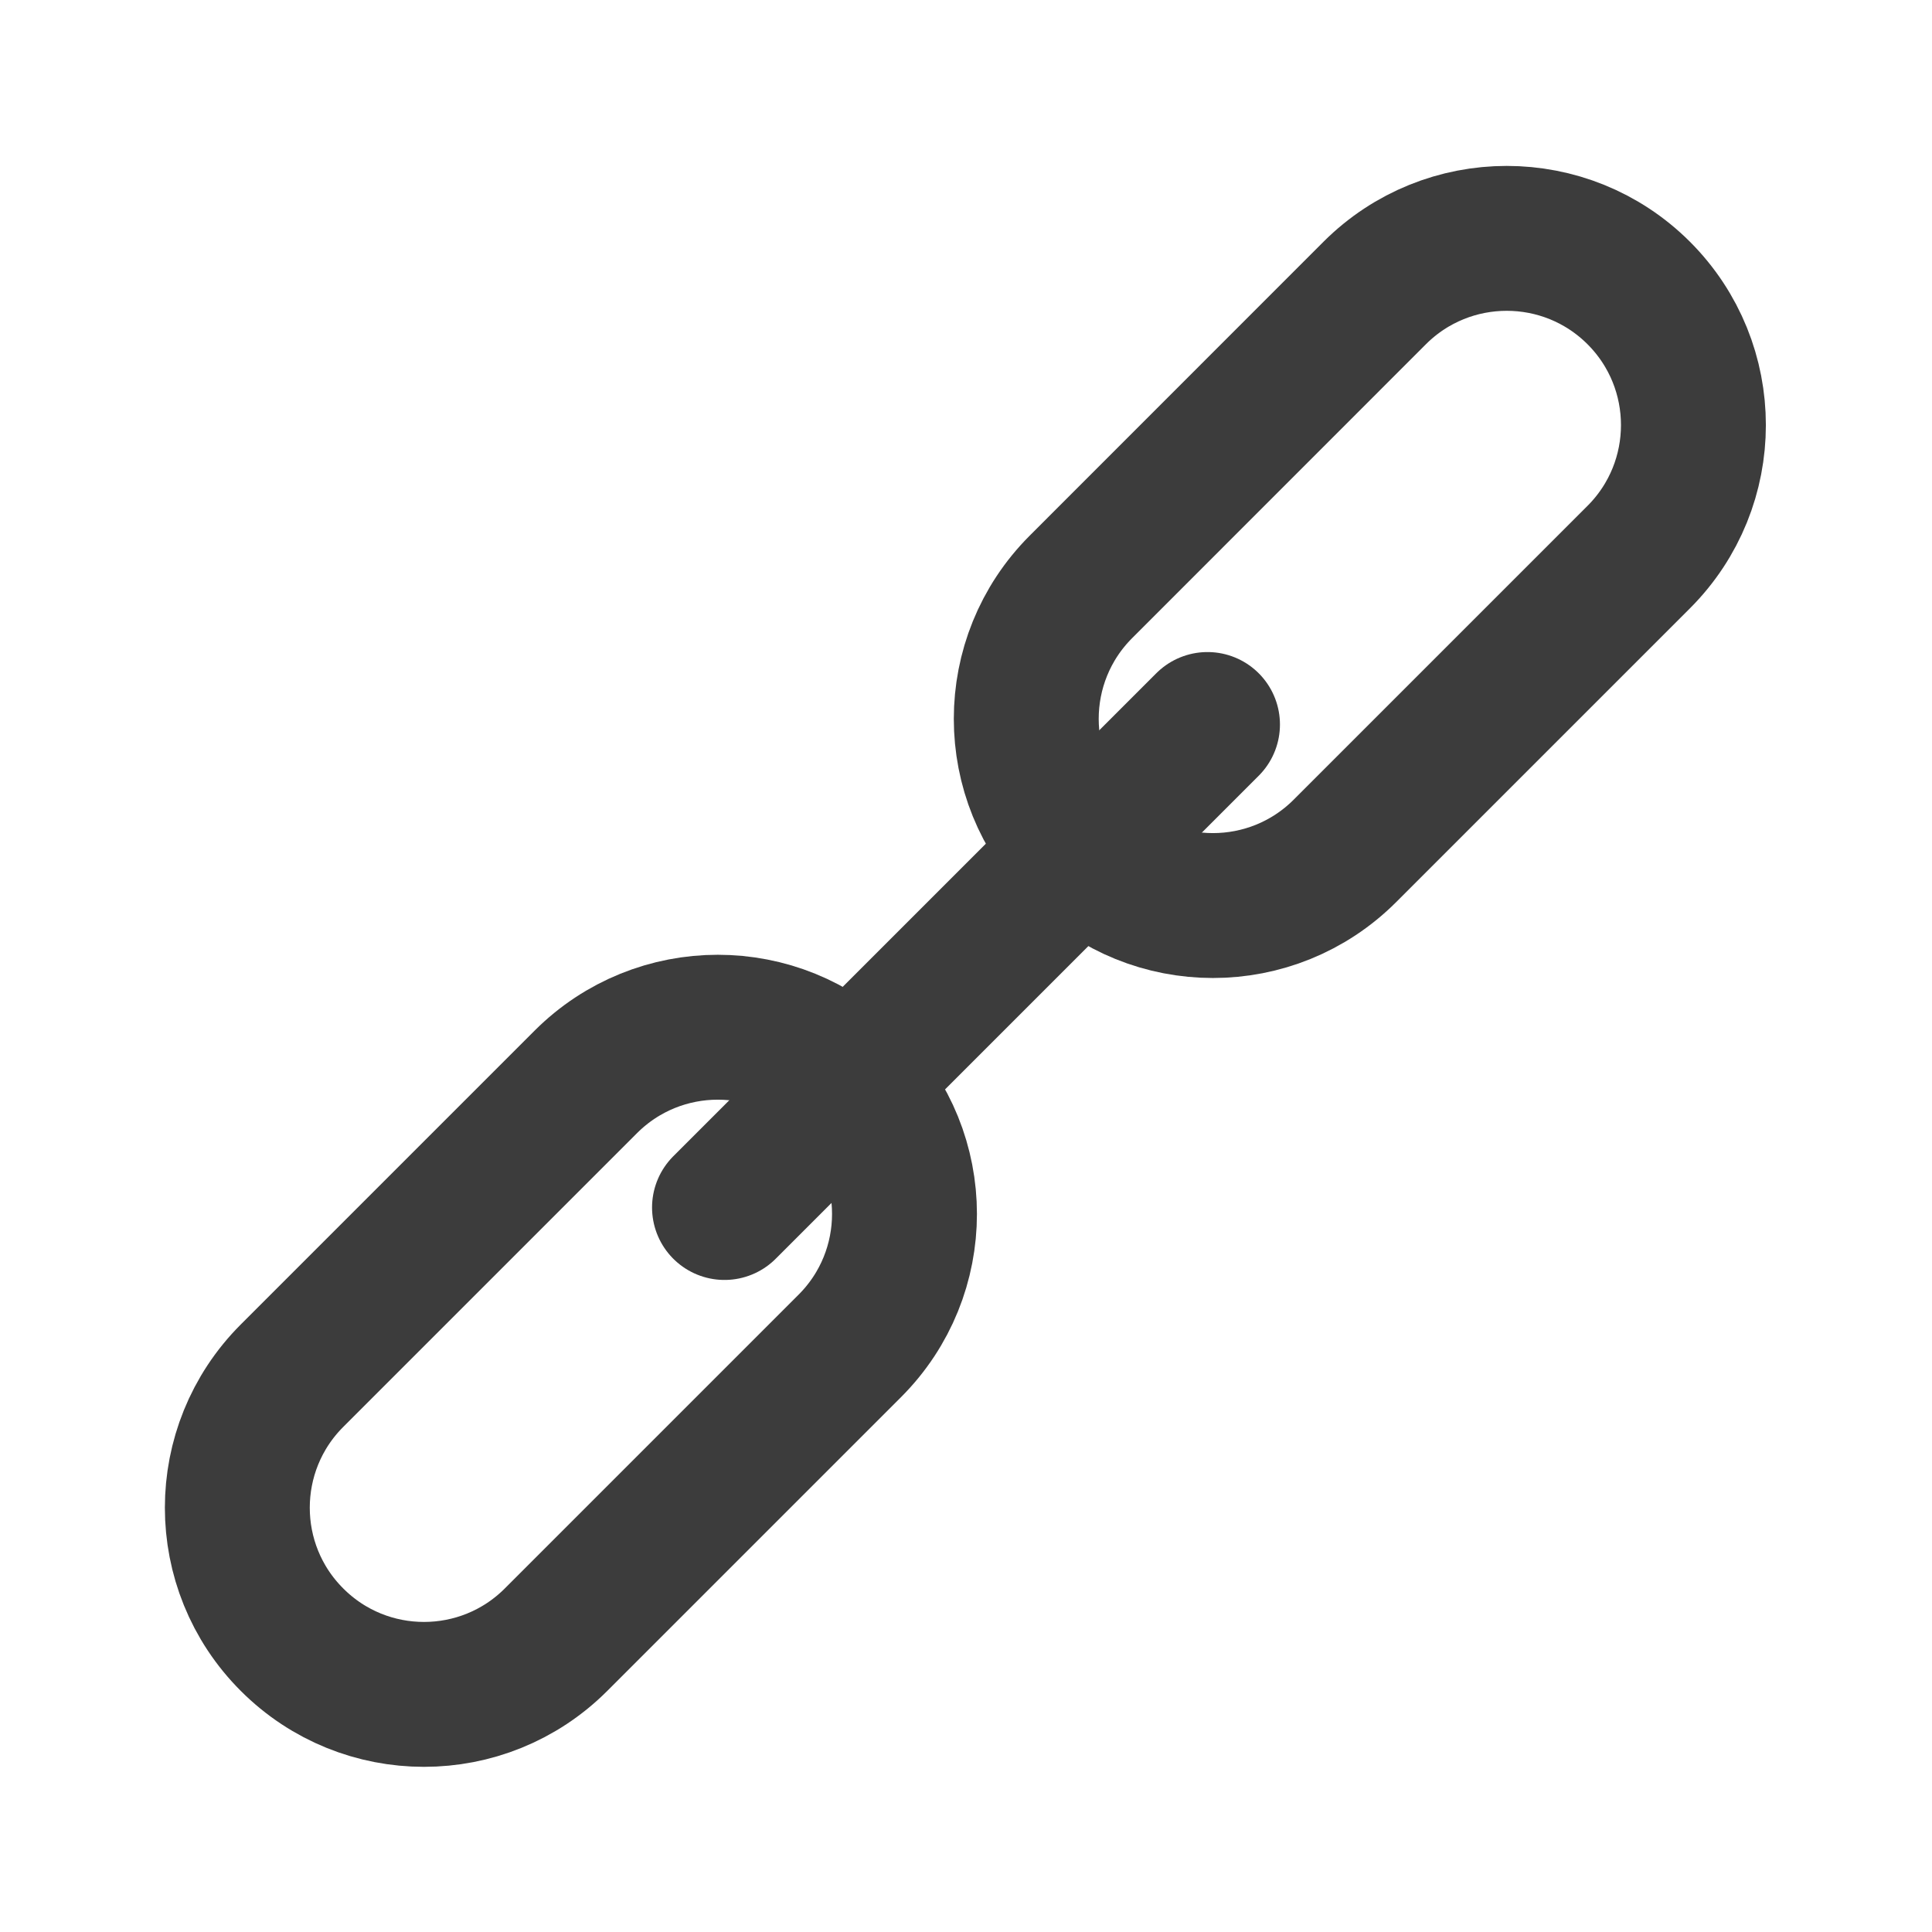 <svg width="20" height="20" viewBox="0 0 20 20" fill="none" xmlns="http://www.w3.org/2000/svg">
<path d="M16.964 5.767C17.719 5.012 17.719 3.788 16.964 3.033C16.209 2.279 14.986 2.279 14.231 3.033L11.19 6.075C10.435 6.83 10.435 8.053 11.19 8.808C11.944 9.563 13.168 9.563 13.923 8.808L16.964 5.767Z" stroke="#3C3C3C" stroke-width="1.5" stroke-linecap="round" stroke-linejoin="round"/>
<path d="M8.797 13.933C9.552 13.178 9.552 11.955 8.797 11.2C8.043 10.445 6.819 10.445 6.064 11.2L3.023 14.241C2.268 14.996 2.268 16.22 3.023 16.974C3.777 17.729 5.001 17.729 5.756 16.974L8.797 13.933Z" stroke="#3C3C3C" stroke-width="1.5" stroke-linecap="round" stroke-linejoin="round"/>
<path d="M12.5 7.5L7.5 12.5" stroke="#3C3C3C" stroke-width="1.5" stroke-linecap="round" stroke-linejoin="round"/>
</svg>
